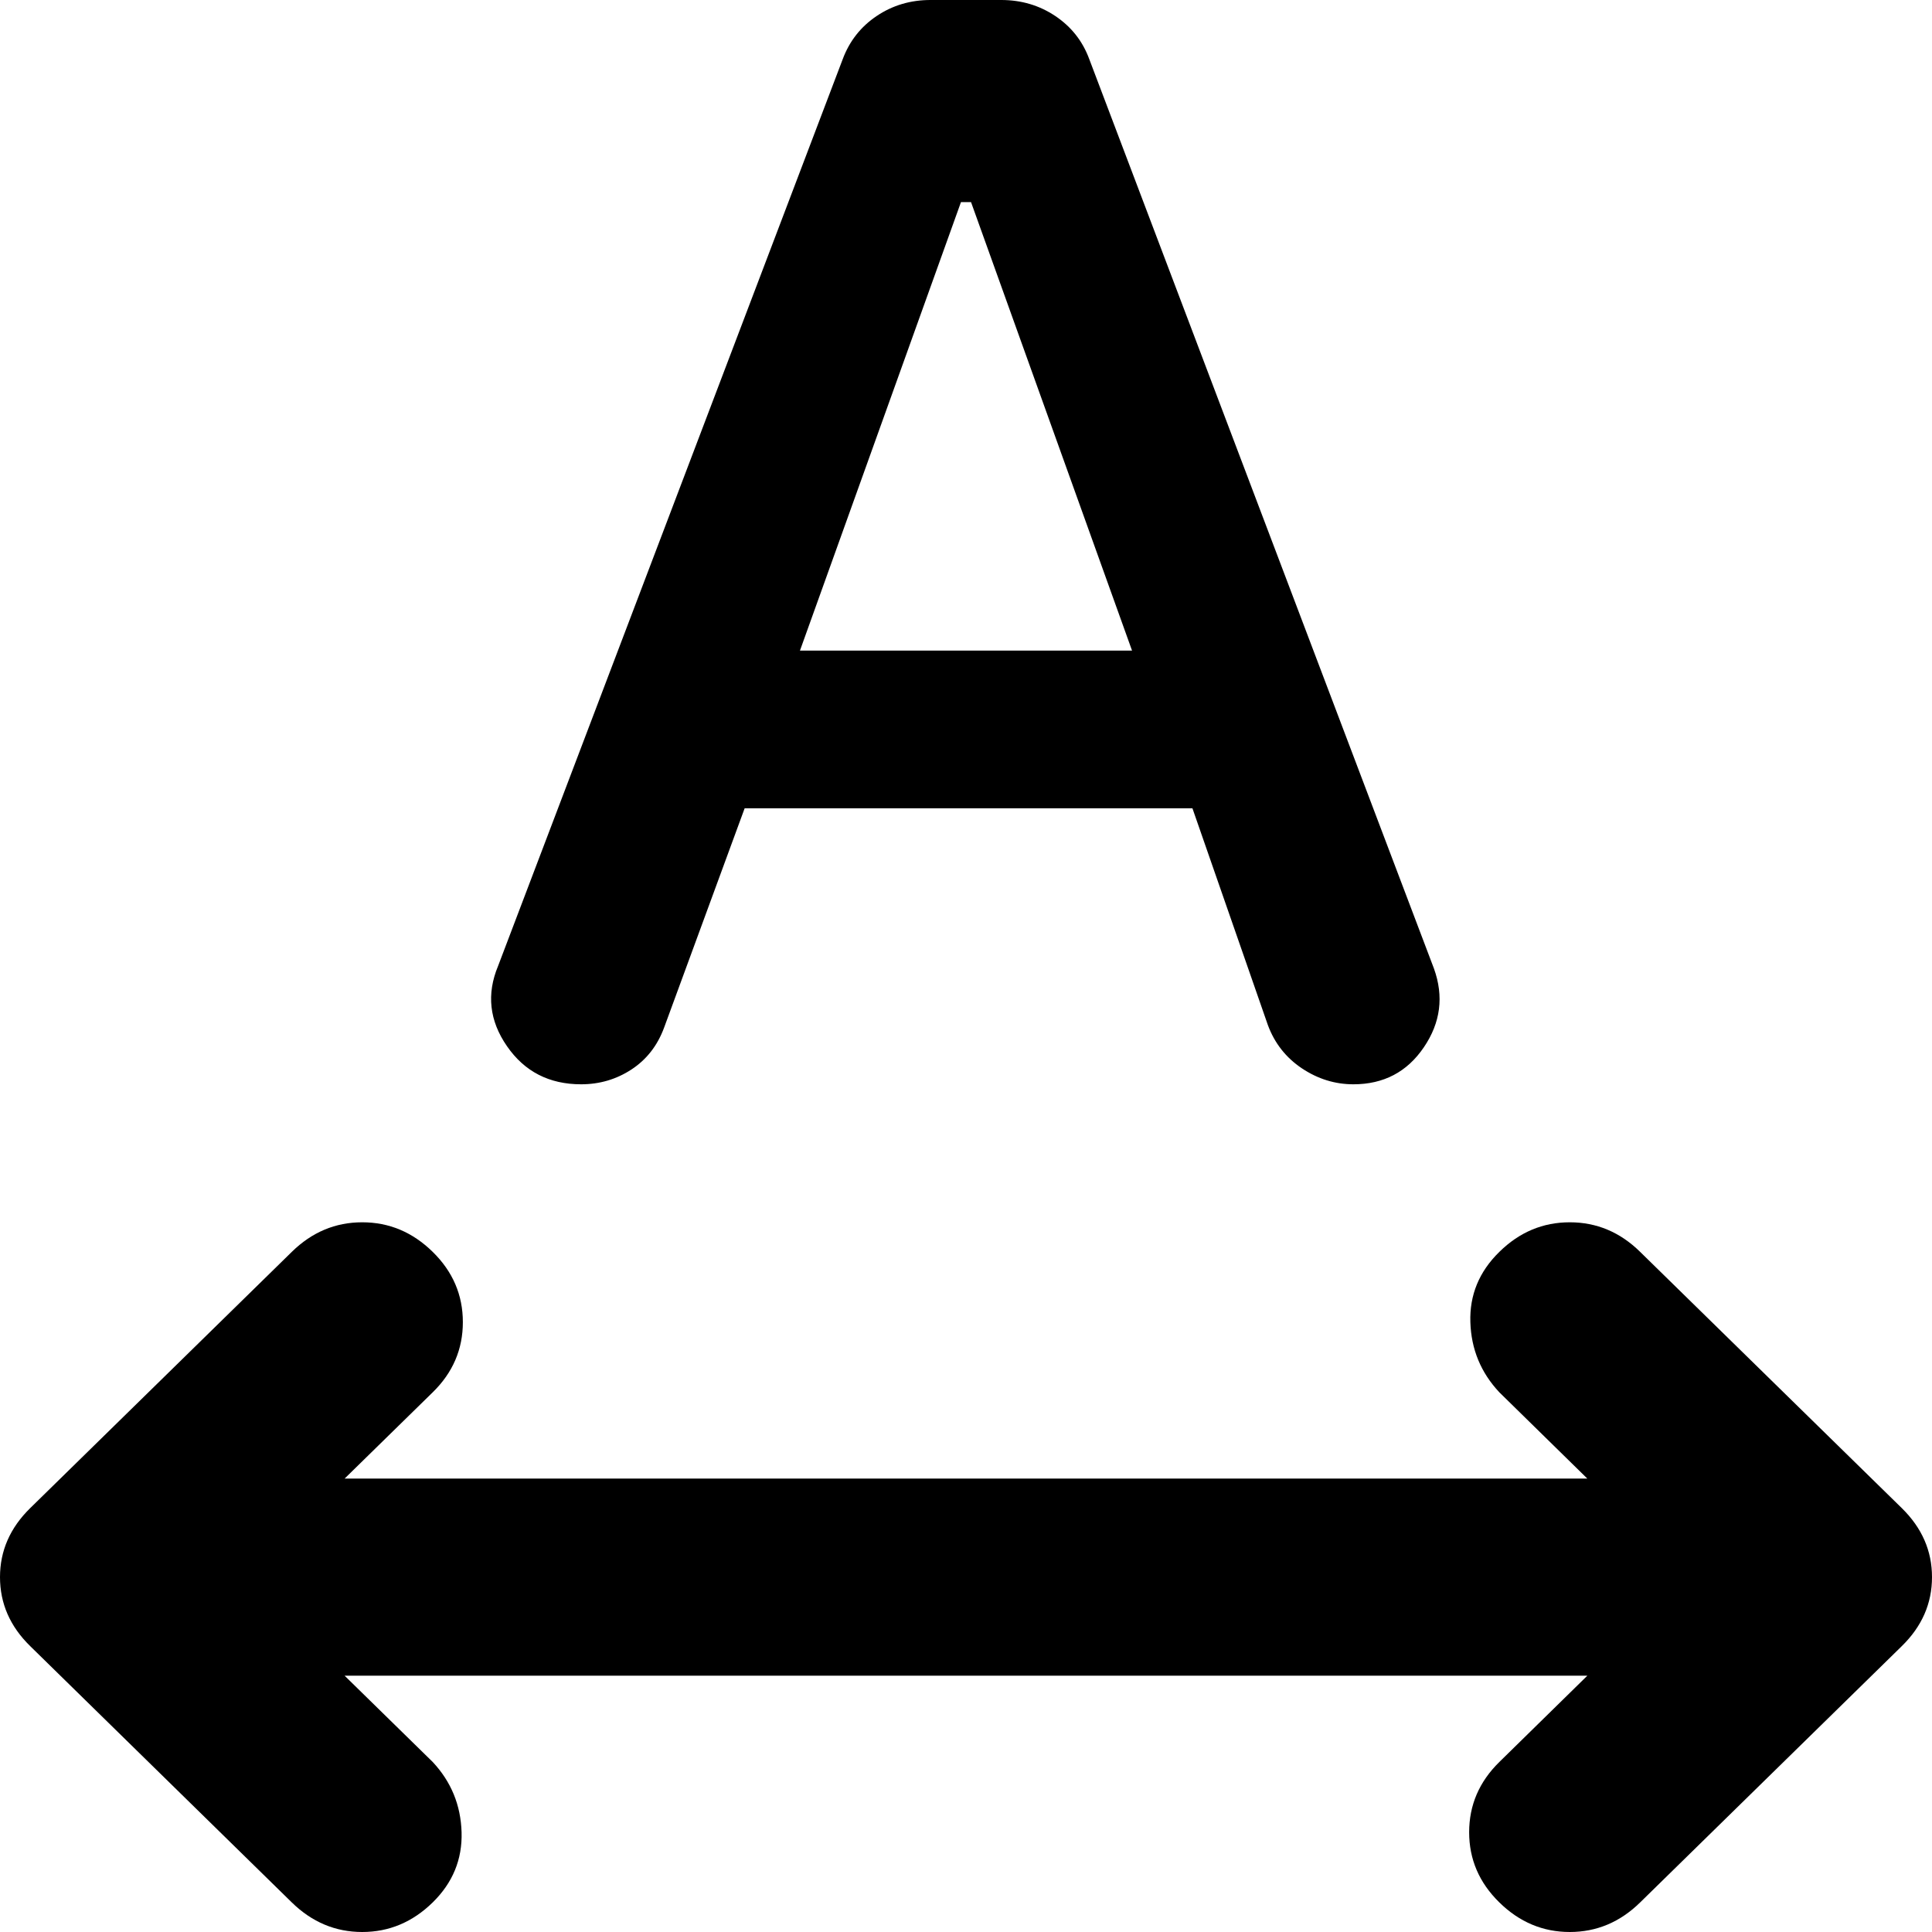 <svg width="35" height="35" viewBox="0 0 35 35" fill="none" xmlns="http://www.w3.org/2000/svg">
<path d="M7.839 34.464C7.474 34.821 7.049 35 6.562 35C6.076 35 5.651 34.821 5.286 34.464L0.547 29.821C0.182 29.464 0 29.048 0 28.571C0 28.095 0.182 27.679 0.547 27.321L5.286 22.679C5.651 22.321 6.076 22.143 6.562 22.143C7.049 22.143 7.474 22.321 7.839 22.679C8.203 23.036 8.385 23.46 8.385 23.952C8.385 24.444 8.203 24.867 7.839 25.223L6.243 26.786H28.756L27.162 25.223C26.827 24.866 26.652 24.442 26.637 23.952C26.621 23.461 26.796 23.037 27.162 22.679C27.526 22.321 27.951 22.143 28.438 22.143C28.924 22.143 29.349 22.321 29.713 22.679L34.453 27.321C34.818 27.679 35 28.095 35 28.571C35 29.048 34.818 29.464 34.453 29.821L29.713 34.464C29.349 34.821 28.924 35 28.438 35C27.951 35 27.526 34.821 27.162 34.464C26.797 34.107 26.615 33.683 26.615 33.193C26.615 32.702 26.797 32.278 27.162 31.92L28.756 30.357H6.243L7.839 31.92C8.173 32.277 8.347 32.701 8.362 33.193C8.376 33.684 8.202 34.108 7.839 34.464ZM9.023 17.5L15.267 1.071C15.389 0.744 15.594 0.483 15.883 0.289C16.172 0.095 16.499 -0.001 16.862 1.08885e-05H18.138C18.503 1.08885e-05 18.829 0.097 19.119 0.291C19.408 0.485 19.613 0.745 19.733 1.071L25.977 17.545C26.159 18.051 26.098 18.527 25.794 18.973C25.491 19.42 25.065 19.643 24.518 19.643C24.184 19.643 23.873 19.546 23.585 19.354C23.297 19.161 23.091 18.9 22.969 18.571L21.602 14.643H13.49L12.031 18.616C11.91 18.944 11.712 19.196 11.439 19.375C11.165 19.554 10.861 19.643 10.527 19.643C9.95 19.643 9.502 19.413 9.184 18.952C8.865 18.491 8.812 18.007 9.023 17.5ZM14.492 11.786H20.508L17.591 3.661H17.409L14.492 11.786Z" fill="black"/>
</svg>
